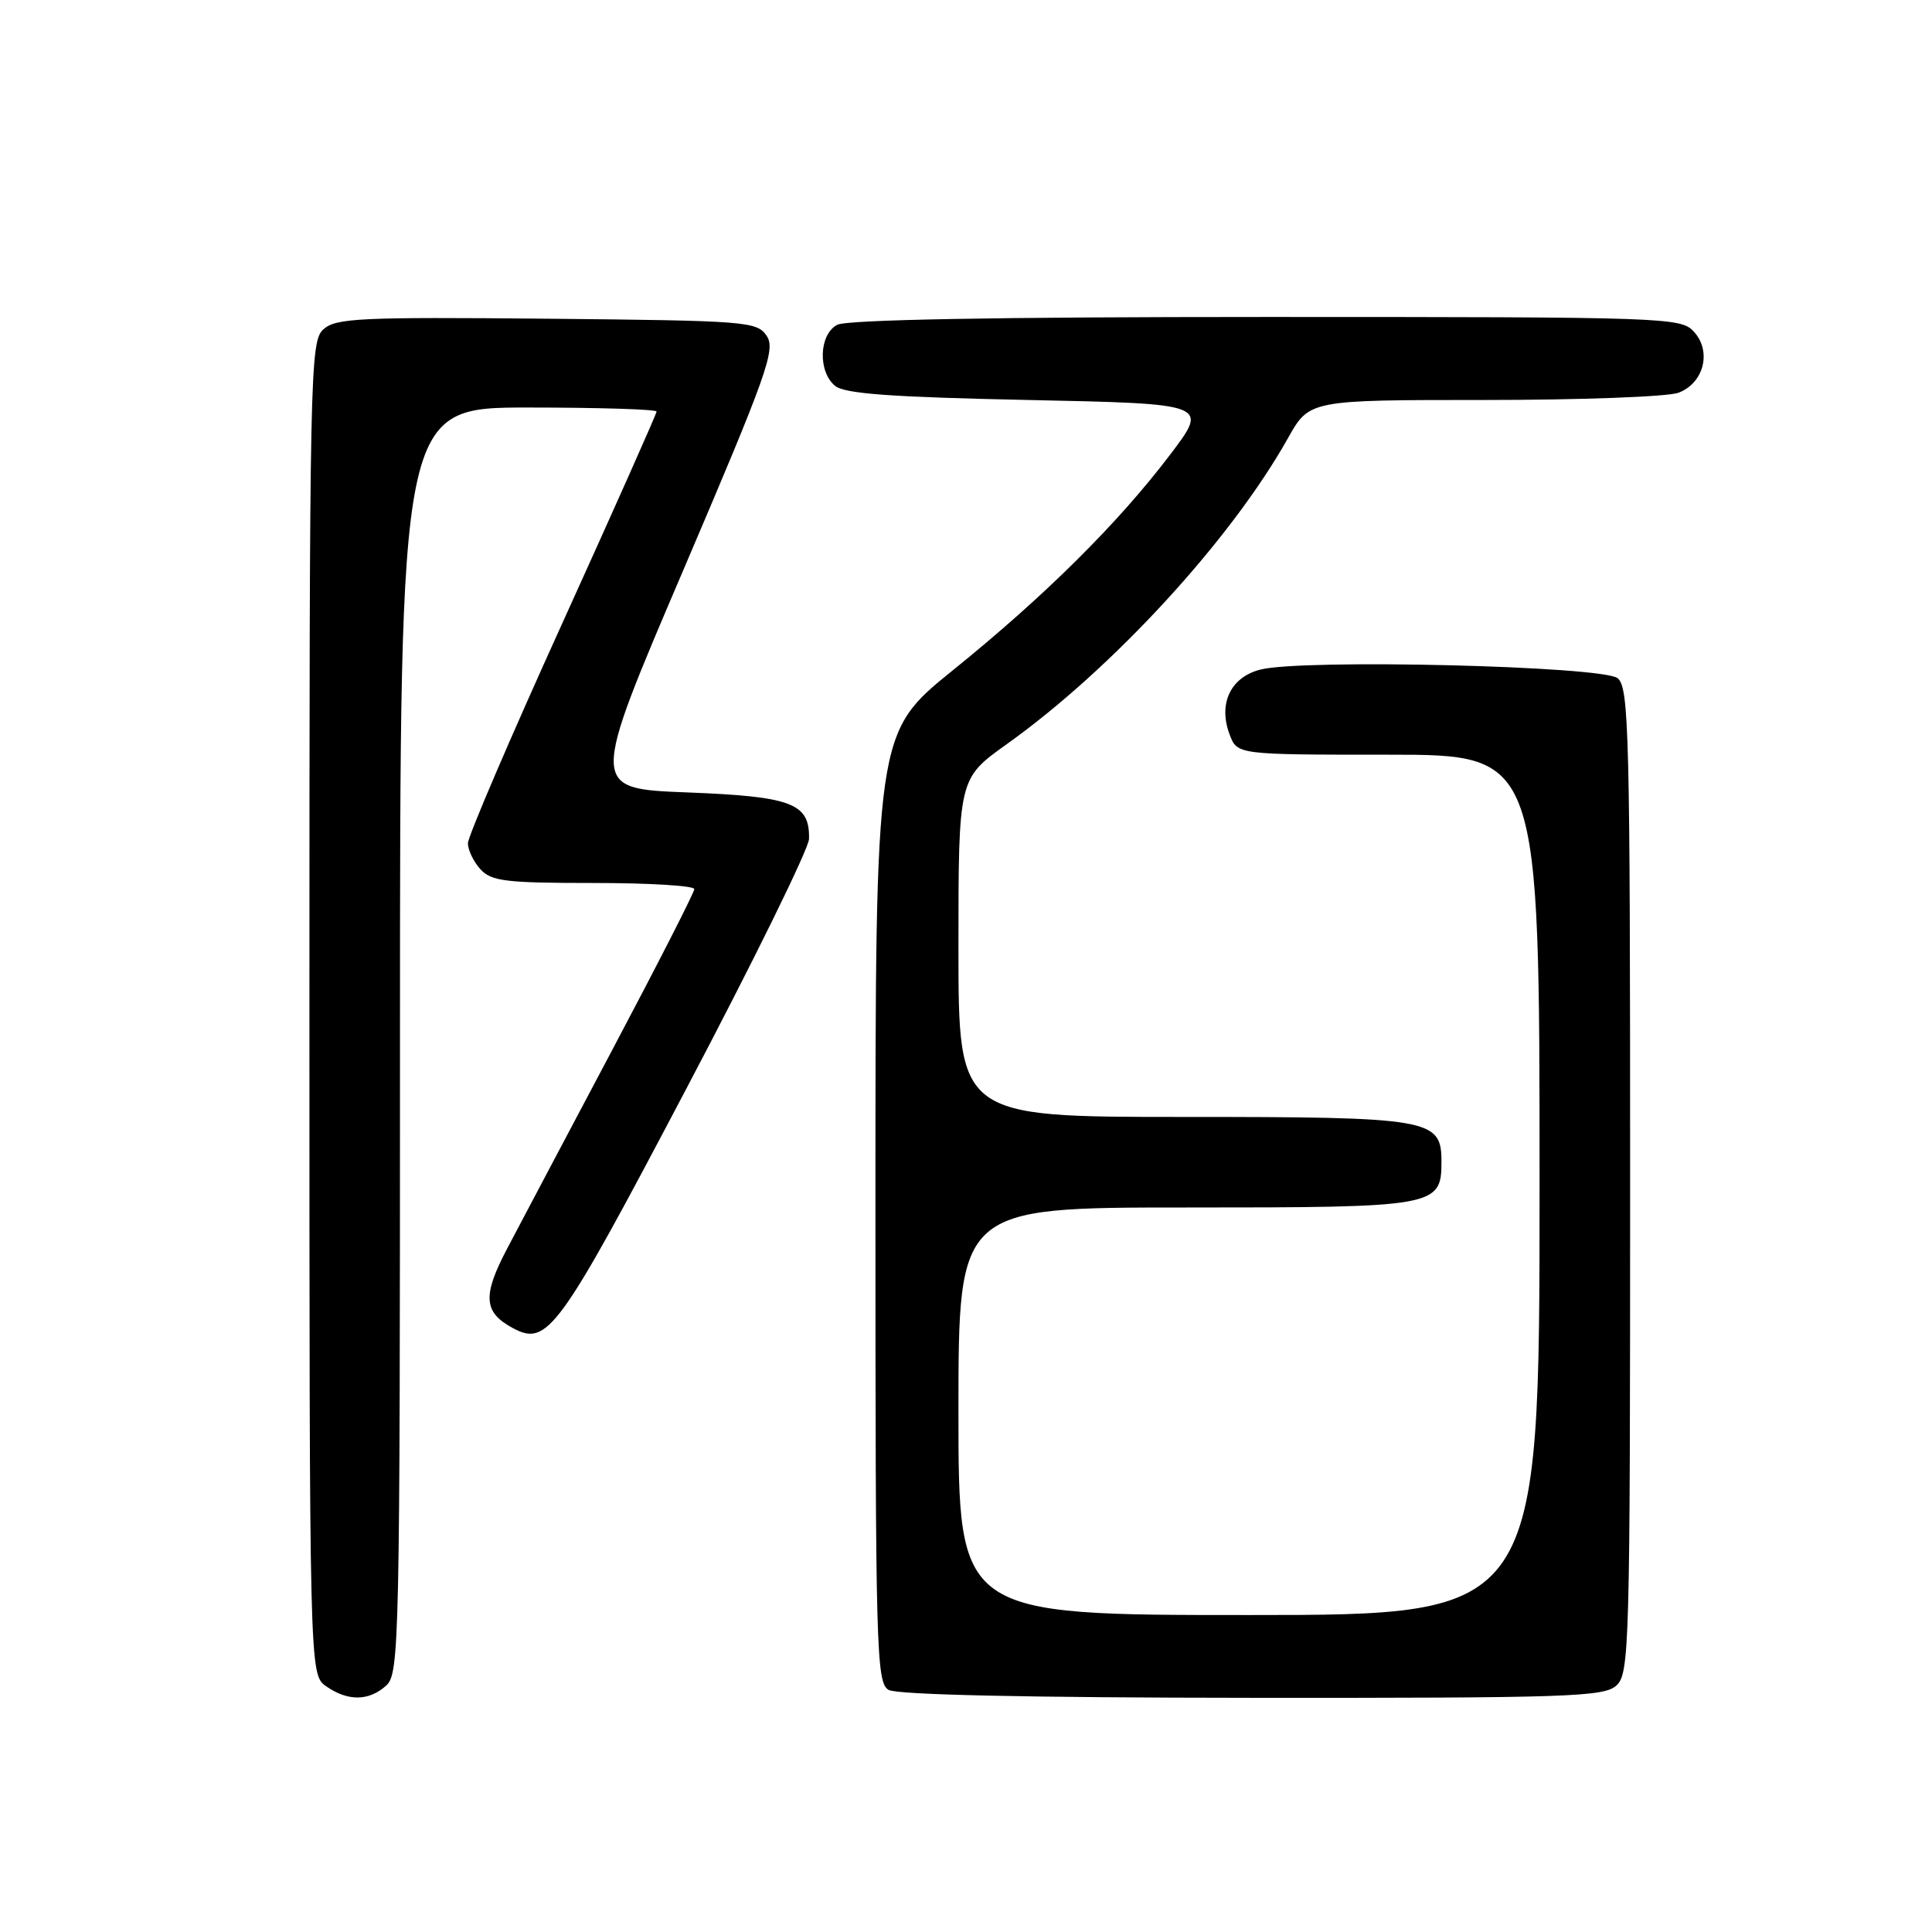 <?xml version="1.0" encoding="UTF-8" standalone="no"?>
<!DOCTYPE svg PUBLIC "-//W3C//DTD SVG 1.1//EN" "http://www.w3.org/Graphics/SVG/1.1/DTD/svg11.dtd" >
<svg xmlns="http://www.w3.org/2000/svg" xmlns:xlink="http://www.w3.org/1999/xlink" version="1.1" viewBox="0 0 256 256">
 <g >
 <path fill="currentColor"
d=" M 51.17 223.35 C 52.92 221.77 53.00 217.80 53.00 137.85 C 53.00 54.00 53.00 54.00 70.00 54.00 C 79.35 54.00 87.00 54.24 87.00 54.53 C 87.00 54.82 81.38 67.45 74.50 82.60 C 67.62 97.74 62.00 110.86 62.00 111.74 C 62.00 112.62 62.74 114.17 63.65 115.17 C 65.10 116.77 67.00 117.00 78.65 117.00 C 85.99 117.00 92.00 117.36 92.00 117.81 C 92.00 118.25 87.12 127.81 81.16 139.06 C 75.20 150.30 68.93 162.16 67.22 165.41 C 63.90 171.70 64.06 173.89 67.96 175.98 C 72.55 178.44 73.99 176.46 90.90 144.34 C 99.84 127.38 107.17 112.45 107.20 111.16 C 107.30 106.43 104.96 105.54 91.05 105.00 C 78.16 104.50 78.16 104.50 90.55 75.52 C 101.63 49.60 102.80 46.32 101.60 44.52 C 100.31 42.59 99.08 42.49 72.48 42.23 C 47.68 42.00 44.49 42.15 42.85 43.64 C 41.08 45.24 41.00 49.03 41.00 133.60 C 41.00 221.89 41.00 221.89 43.22 223.44 C 46.09 225.45 48.88 225.42 51.17 223.35 Z  M 214.17 223.35 C 215.91 221.77 216.00 218.38 216.00 156.47 C 216.00 97.06 215.85 91.12 214.35 89.87 C 212.39 88.25 172.54 87.28 166.98 88.73 C 163.03 89.75 161.39 93.26 162.94 97.35 C 163.95 100.00 163.95 100.00 183.98 100.00 C 204.00 100.00 204.00 100.00 204.00 157.00 C 204.00 214.00 204.00 214.00 165.50 214.00 C 127.00 214.00 127.00 214.00 127.00 187.00 C 127.00 160.00 127.00 160.00 157.17 160.00 C 190.37 160.00 191.00 159.89 191.00 153.90 C 191.00 148.24 189.61 148.00 156.78 148.00 C 127.00 148.00 127.00 148.00 127.00 125.59 C 127.00 103.18 127.00 103.18 133.38 98.62 C 147.40 88.62 163.08 71.56 170.66 58.06 C 173.50 53.00 173.50 53.00 196.68 53.00 C 209.44 53.00 221.01 52.57 222.41 52.04 C 225.77 50.76 226.84 46.58 224.46 43.96 C 222.74 42.06 221.04 42.00 167.78 42.00 C 131.84 42.00 112.20 42.36 110.93 43.04 C 108.52 44.33 108.35 49.21 110.65 51.13 C 111.91 52.17 118.00 52.62 136.23 53.00 C 160.16 53.50 160.16 53.50 155.09 60.19 C 148.19 69.30 138.48 78.94 126.25 88.82 C 116.00 97.10 116.00 97.10 116.00 160.00 C 116.00 218.85 116.11 222.97 117.75 223.92 C 118.87 224.57 136.26 224.95 165.92 224.97 C 207.74 225.00 212.52 224.84 214.17 223.35 Z "/>
</g>
</svg>
